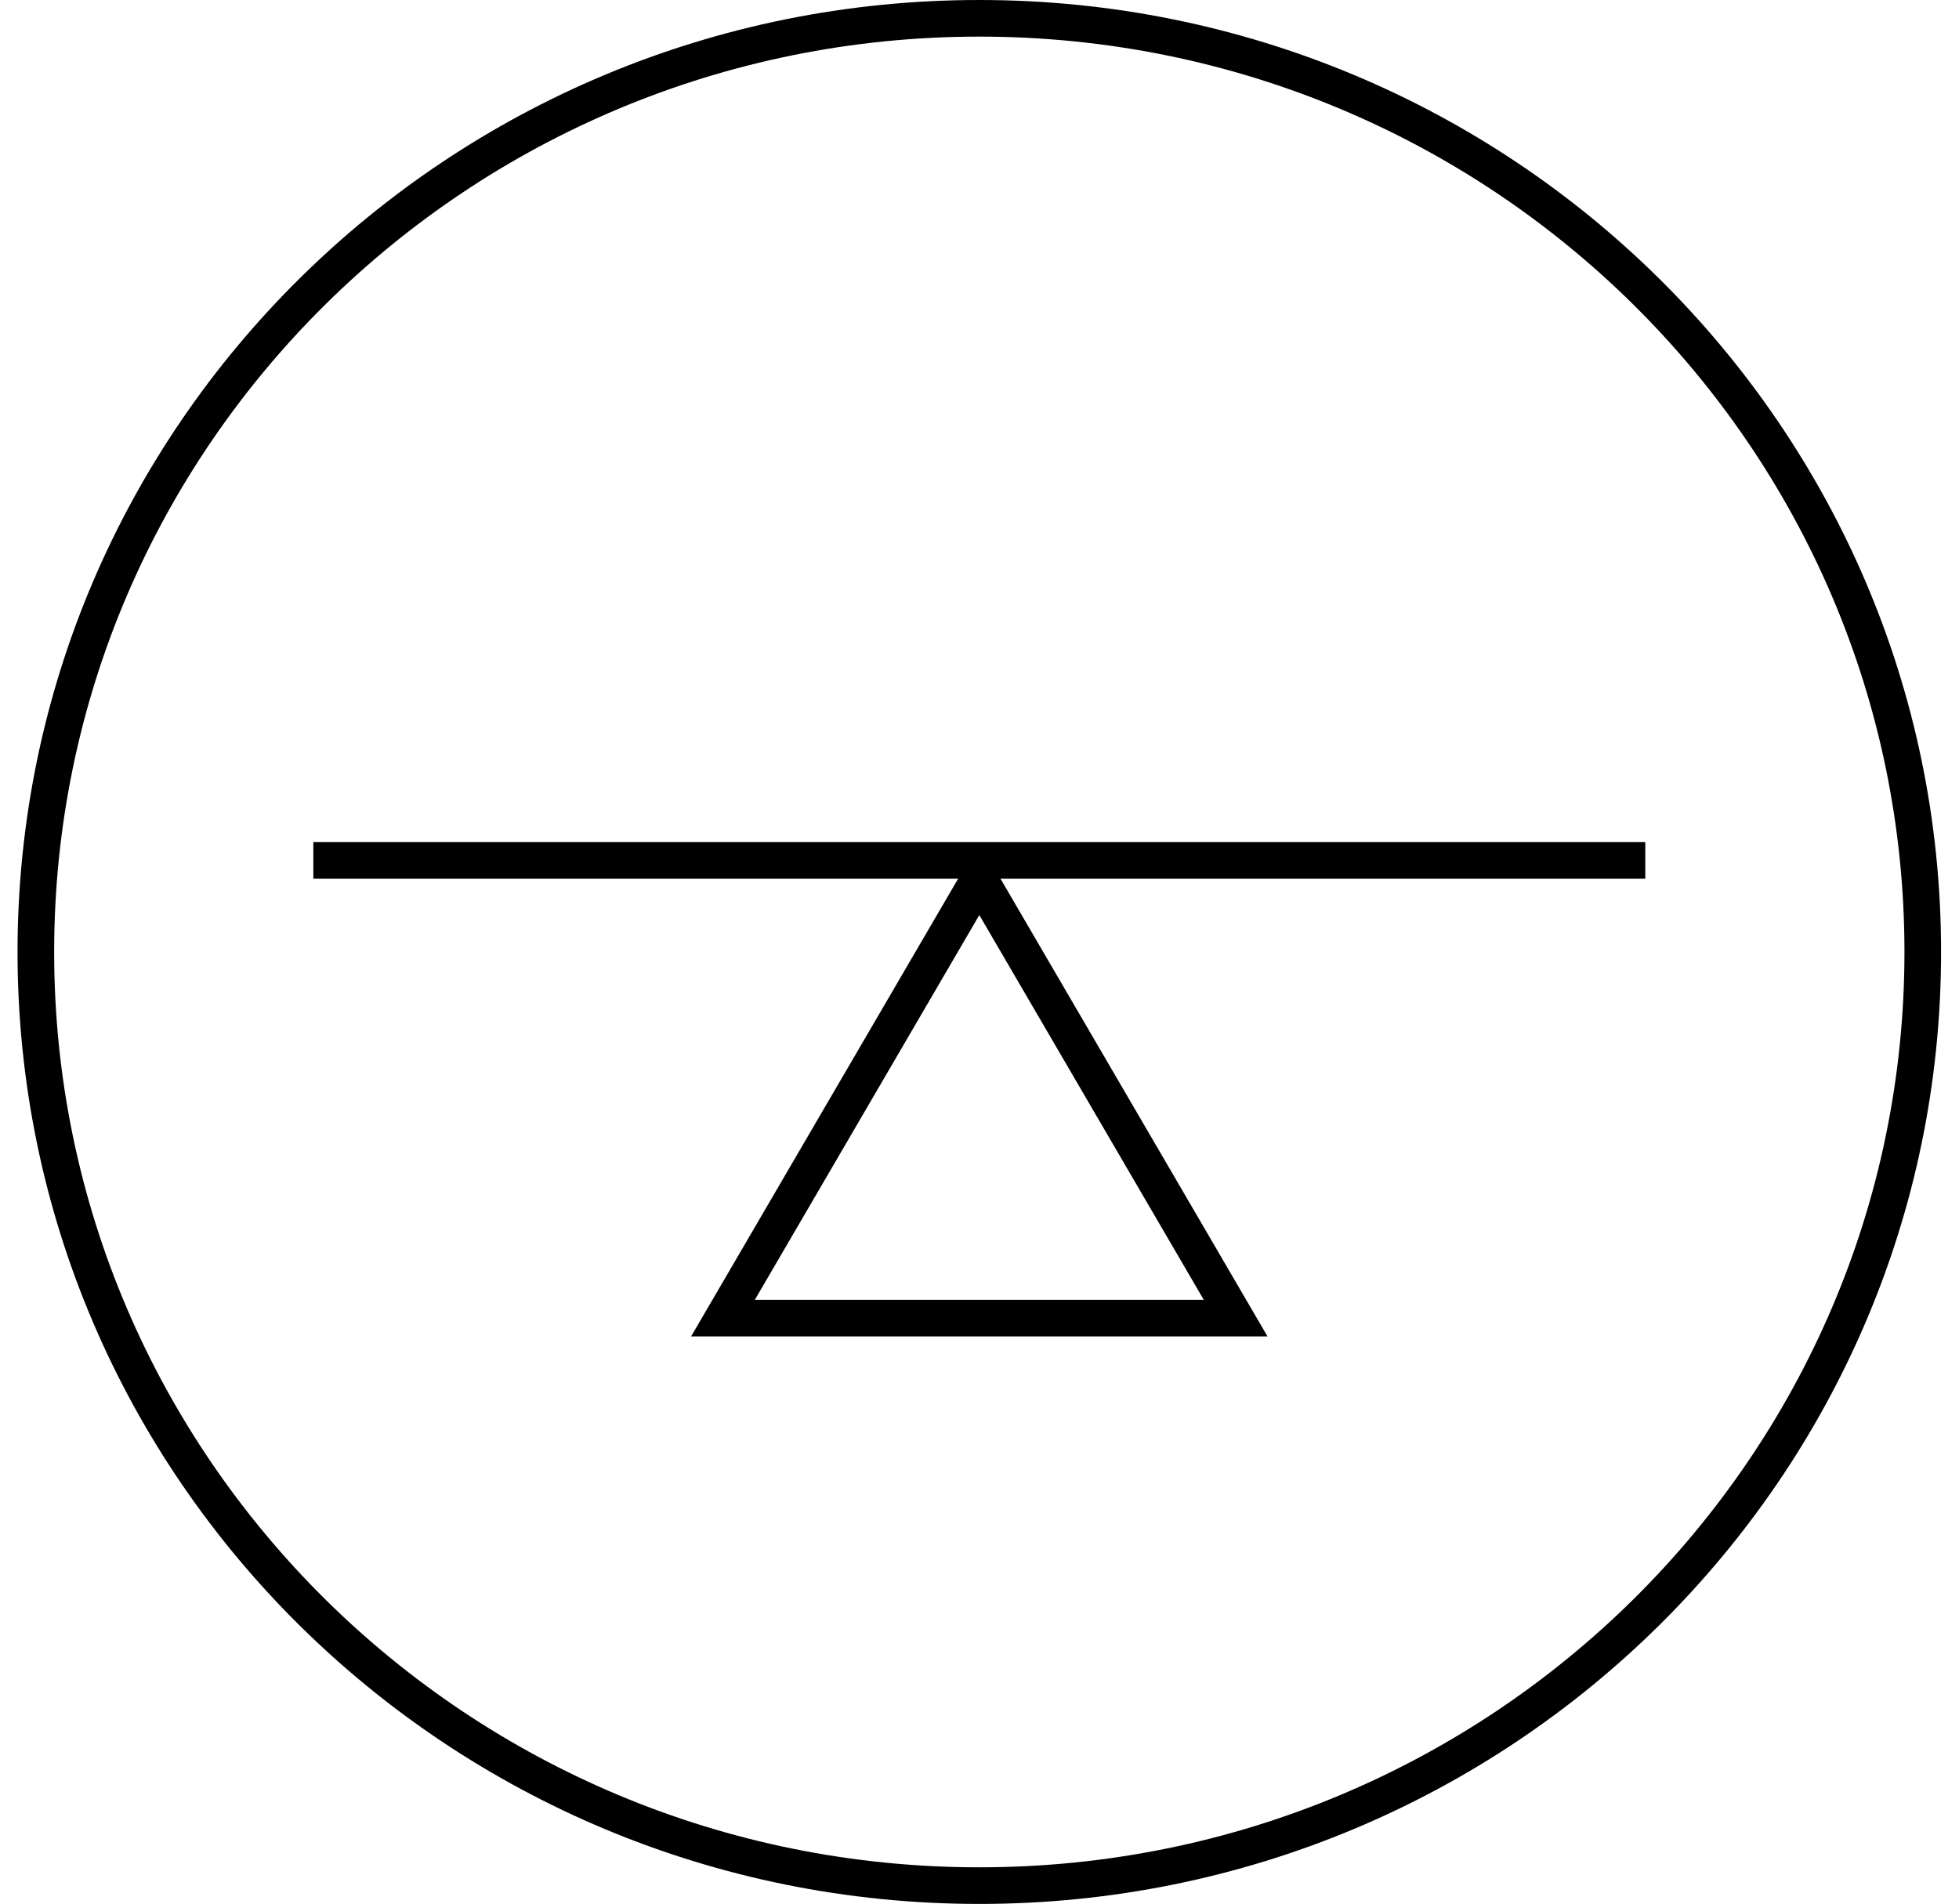 <svg width="107" height="104" viewBox="0 0 107 104" fill="none" xmlns="http://www.w3.org/2000/svg">
<g clip-path="url(#clip0_1_419)">
<path fill-rule="evenodd" clip-rule="evenodd" d="M53.49 2C25.572 2 2.958 24.395 2.958 52C2.958 79.605 25.572 102 53.49 102C81.407 102 104.021 79.605 104.021 52C104.021 24.395 81.407 2 53.49 2ZM0.958 52C0.958 23.271 24.487 0 53.49 0C82.492 0 106.021 23.271 106.021 52C106.021 80.729 82.492 104 53.49 104C24.487 104 0.958 80.729 0.958 52Z" fill="black"/>
<path fill-rule="evenodd" clip-rule="evenodd" d="M53.49 46.015L69.231 73H37.748L53.49 46.015ZM41.23 71H65.749L53.49 49.984L41.23 71Z" fill="black"/>
<path fill-rule="evenodd" clip-rule="evenodd" d="M89.865 48H17.115V46H89.865V48Z" fill="black"/>
</g>
<defs>
<clipPath id="clip0_1_419">
<rect width="105.083" height="104" fill="white" transform="translate(0.948)"/>
</clipPath>
</defs>
</svg>
